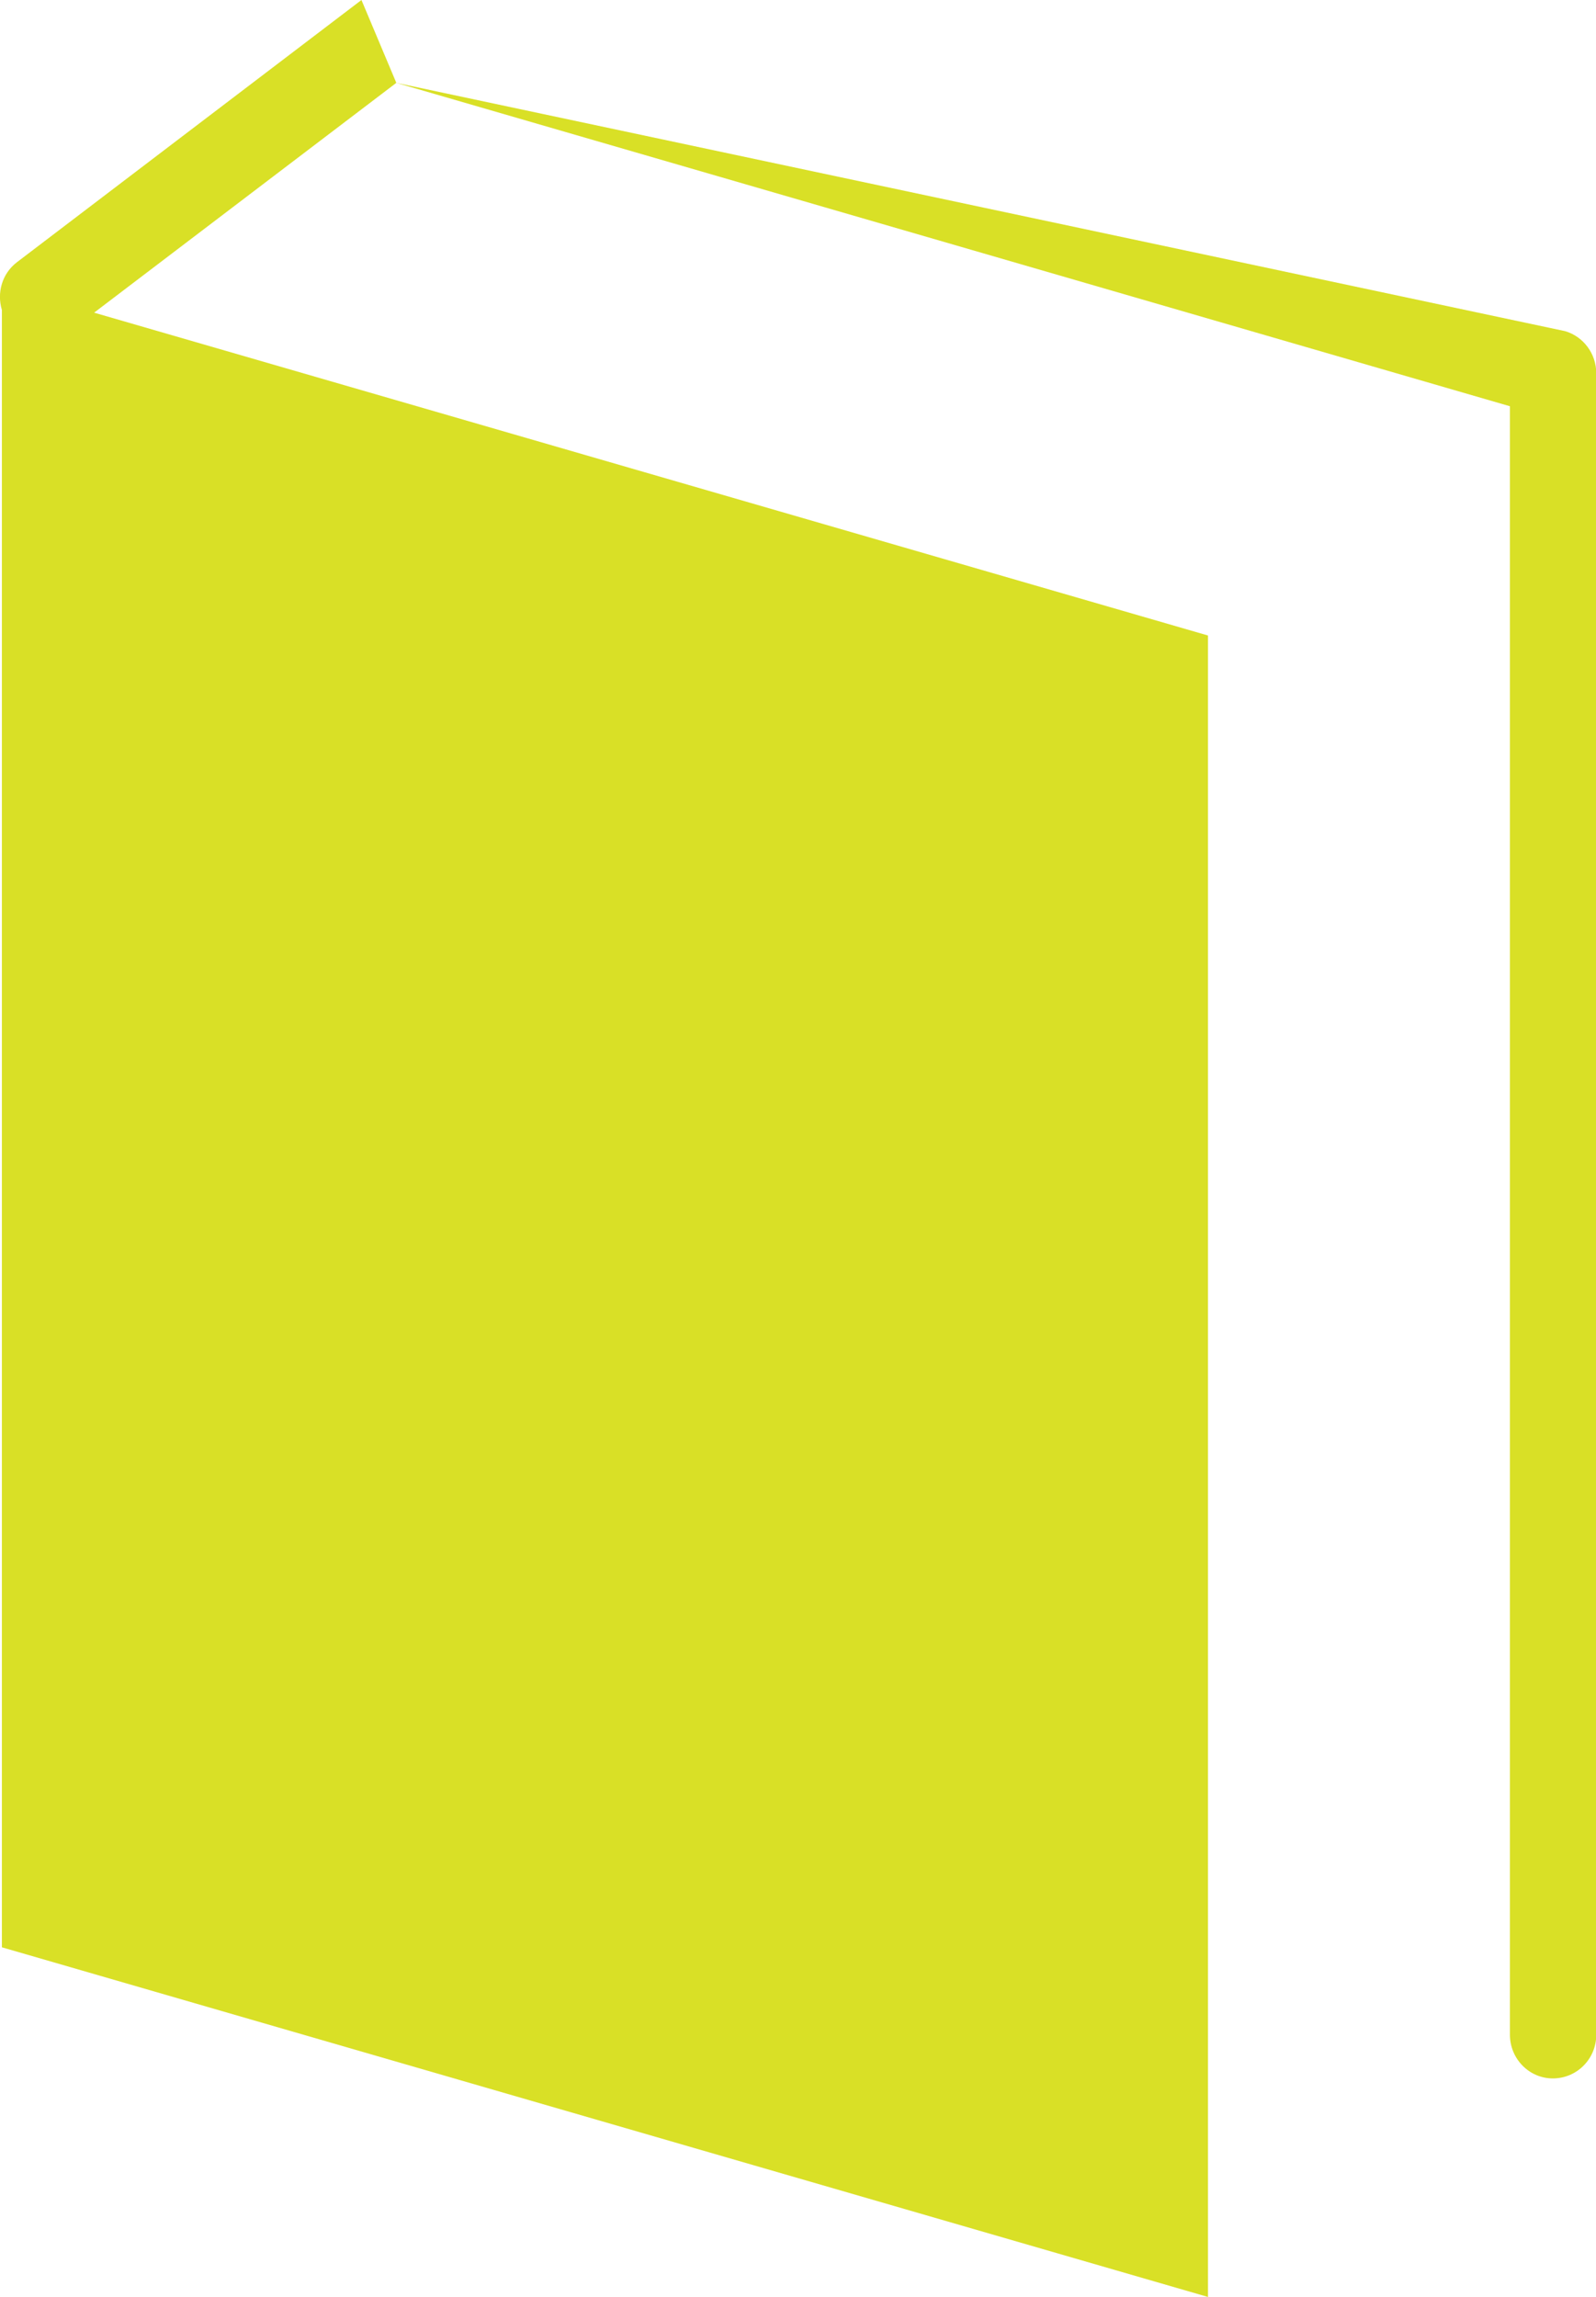 <?xml version="1.0" encoding="UTF-8" standalone="no"?>
<!-- Created with Inkscape (http://www.inkscape.org/) -->

<svg
   xmlns:dc="http://purl.org/dc/elements/1.1/"
   xmlns:cc="http://creativecommons.org/ns#"
   xmlns:rdf="http://www.w3.org/1999/02/22-rdf-syntax-ns#"
   xmlns:svg="http://www.w3.org/2000/svg"
   xmlns="http://www.w3.org/2000/svg"
   xmlns:sodipodi="http://sodipodi.sourceforge.net/DTD/sodipodi-0.dtd"
   xmlns:inkscape="http://www.inkscape.org/namespaces/inkscape"
   width="5.952mm"
   height="8.566mm"
   viewBox="0 0 5.952 8.566"
   version="1.1"
   id="svg5920"
   inkscape:version="0.92.1 r15371"
   sodipodi:docname="about_educate.svg">
  <defs
     id="defs5914" />
  <sodipodi:namedview
     id="base"
     pagecolor="#ffffff"
     bordercolor="#666666"
     borderopacity="1.0"
     inkscape:pageopacity="0.0"
     inkscape:pageshadow="2"
     inkscape:zoom="2.8284271"
     inkscape:cx="67.504428"
     inkscape:cy="14.103749"
     inkscape:document-units="mm"
     inkscape:current-layer="layer1"
     showgrid="false"
     inkscape:window-width="1920"
     inkscape:window-height="1017"
     inkscape:window-x="1912"
     inkscape:window-y="-8"
     inkscape:window-maximized="1" />
  <g
     inkscape:label="Layer 1"
     inkscape:groupmode="layer"
     id="layer1"
     transform="translate(-19.531,-157.486)">
    <path
       id="path13751_3_"
       inkscape:connector-curvature="0"
       d="m 21.009,157.795 4.153,1.206 v 6.073 c 0,0.09 0.072,0.163 0.16,0.163 0.09,0 0.162,-0.073 0.162,-0.163 v -6.196 c 0,-0.073 -0.048,-0.137 -0.116,-0.157"
       style="fill:#d9e026;stroke-width:0.265" />
    <path
       id="path13751_2_"
       inkscape:connector-curvature="0"
       d="m 20.879,157.486 -1.285,0.978 c -0.056,0.043 -0.075,0.114 -0.056,0.178 v 6.106 l 4.498,1.304 v -6.196 l -4.154,-1.204 1.127,-0.857"
       style="fill:#d9e026;stroke-width:0.265" />
  </g>
</svg>

